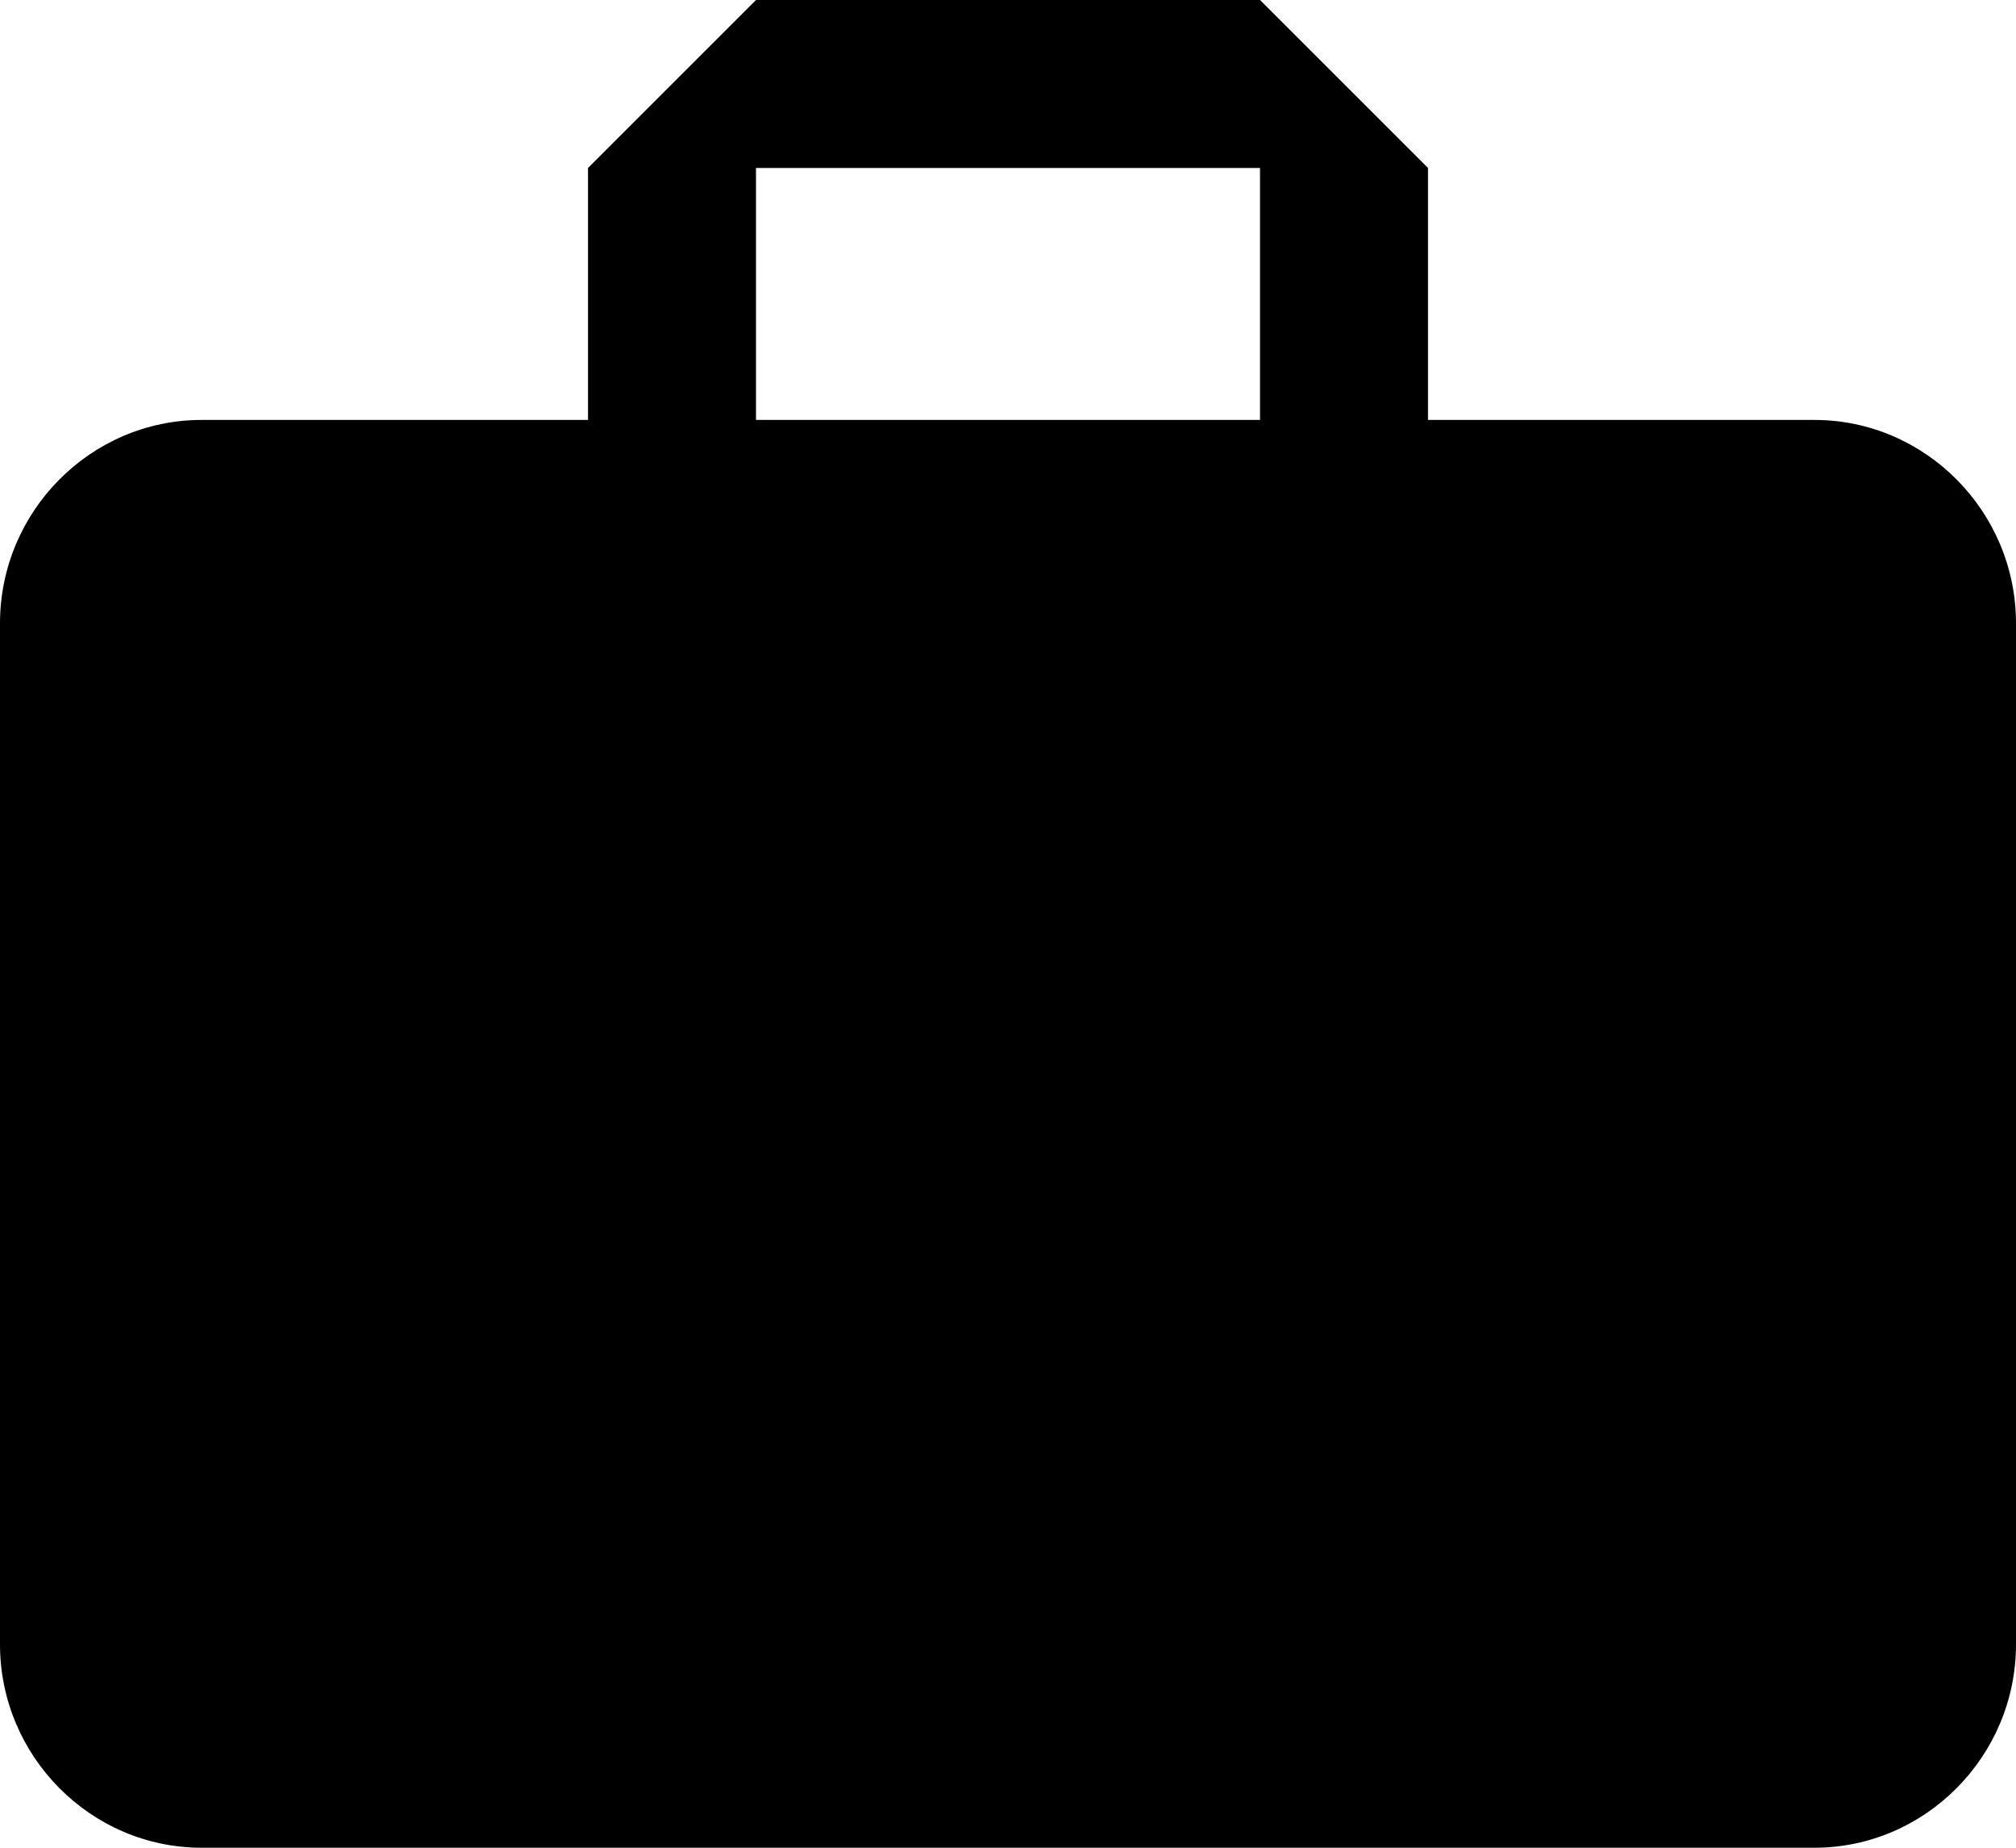 <svg width="24" height="22" viewBox="0 0 24 22" xmlns="http://www.w3.org/2000/svg">
<path d="M21.6 5H17V2L15 0H9L7 2V5H2.4C1.08 5 0 6.089 0 7.421V19.579C0 20.91 1.08 22 2.4 22H21.6C22.92 22 24 20.91 24 19.579V7.421C24 6.089 22.92 5 21.6 5ZM15 5H9V2H15V5Z"/>
</svg>
